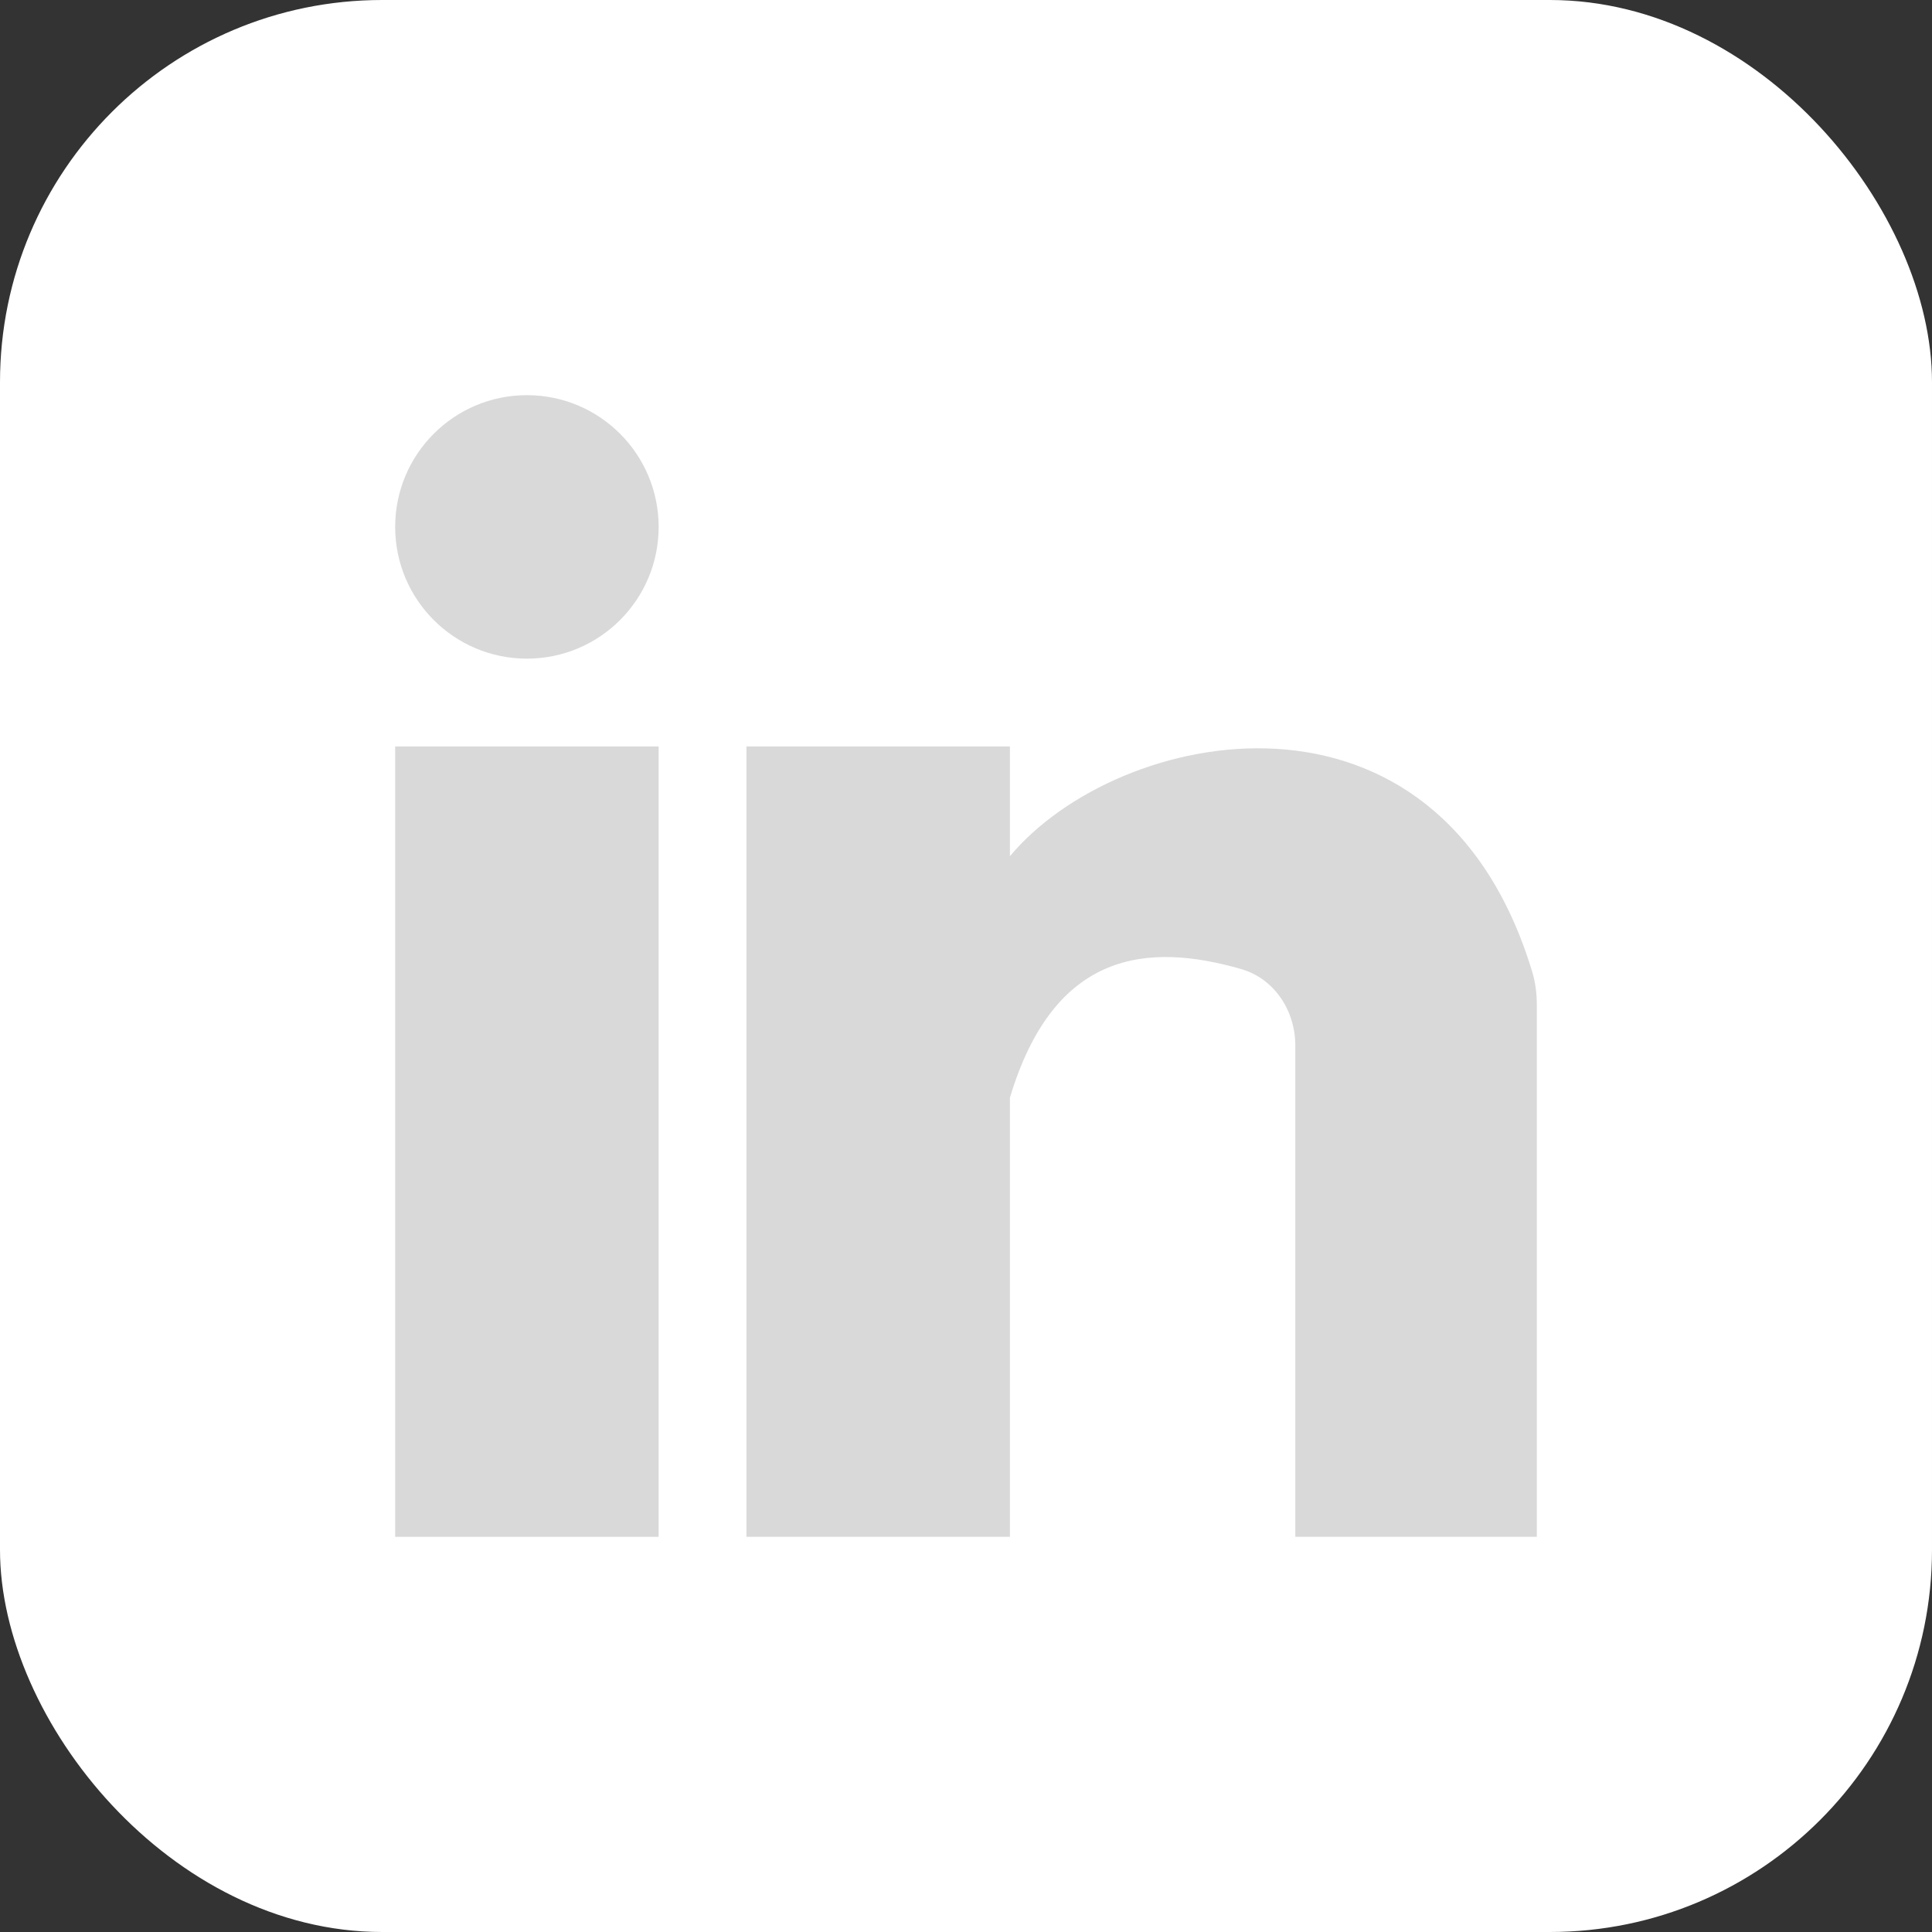 <svg width="91" height="91" viewBox="0 0 91 91" fill="none" xmlns="http://www.w3.org/2000/svg">
<rect x="0" y="0" width="91" height="91" fill="#333333" stroke="none"/>
<rect width="91" height="91" rx="18" fill="white"/>
<rect x="18.613" y="35.159" width="12.409" height="37.227" fill="#D9D9D9"/>
<circle cx="24.818" cy="24.818" r="6.205" fill="#D9D9D9"/>
<path fill-rule="evenodd" clip-rule="evenodd" d="M47.568 35.159H35.159V72.386H47.568V35.159ZM47.568 40.33C52.652 34.229 67.732 31.128 72.168 45.768C72.32 46.267 72.386 46.799 72.386 47.321V72.386L61.011 72.386V49.242C61.011 47.607 60.027 46.094 58.455 45.642C54.044 44.376 49.646 44.778 47.568 51.705V40.33Z" fill="#D9D9D9"/>
</svg>
